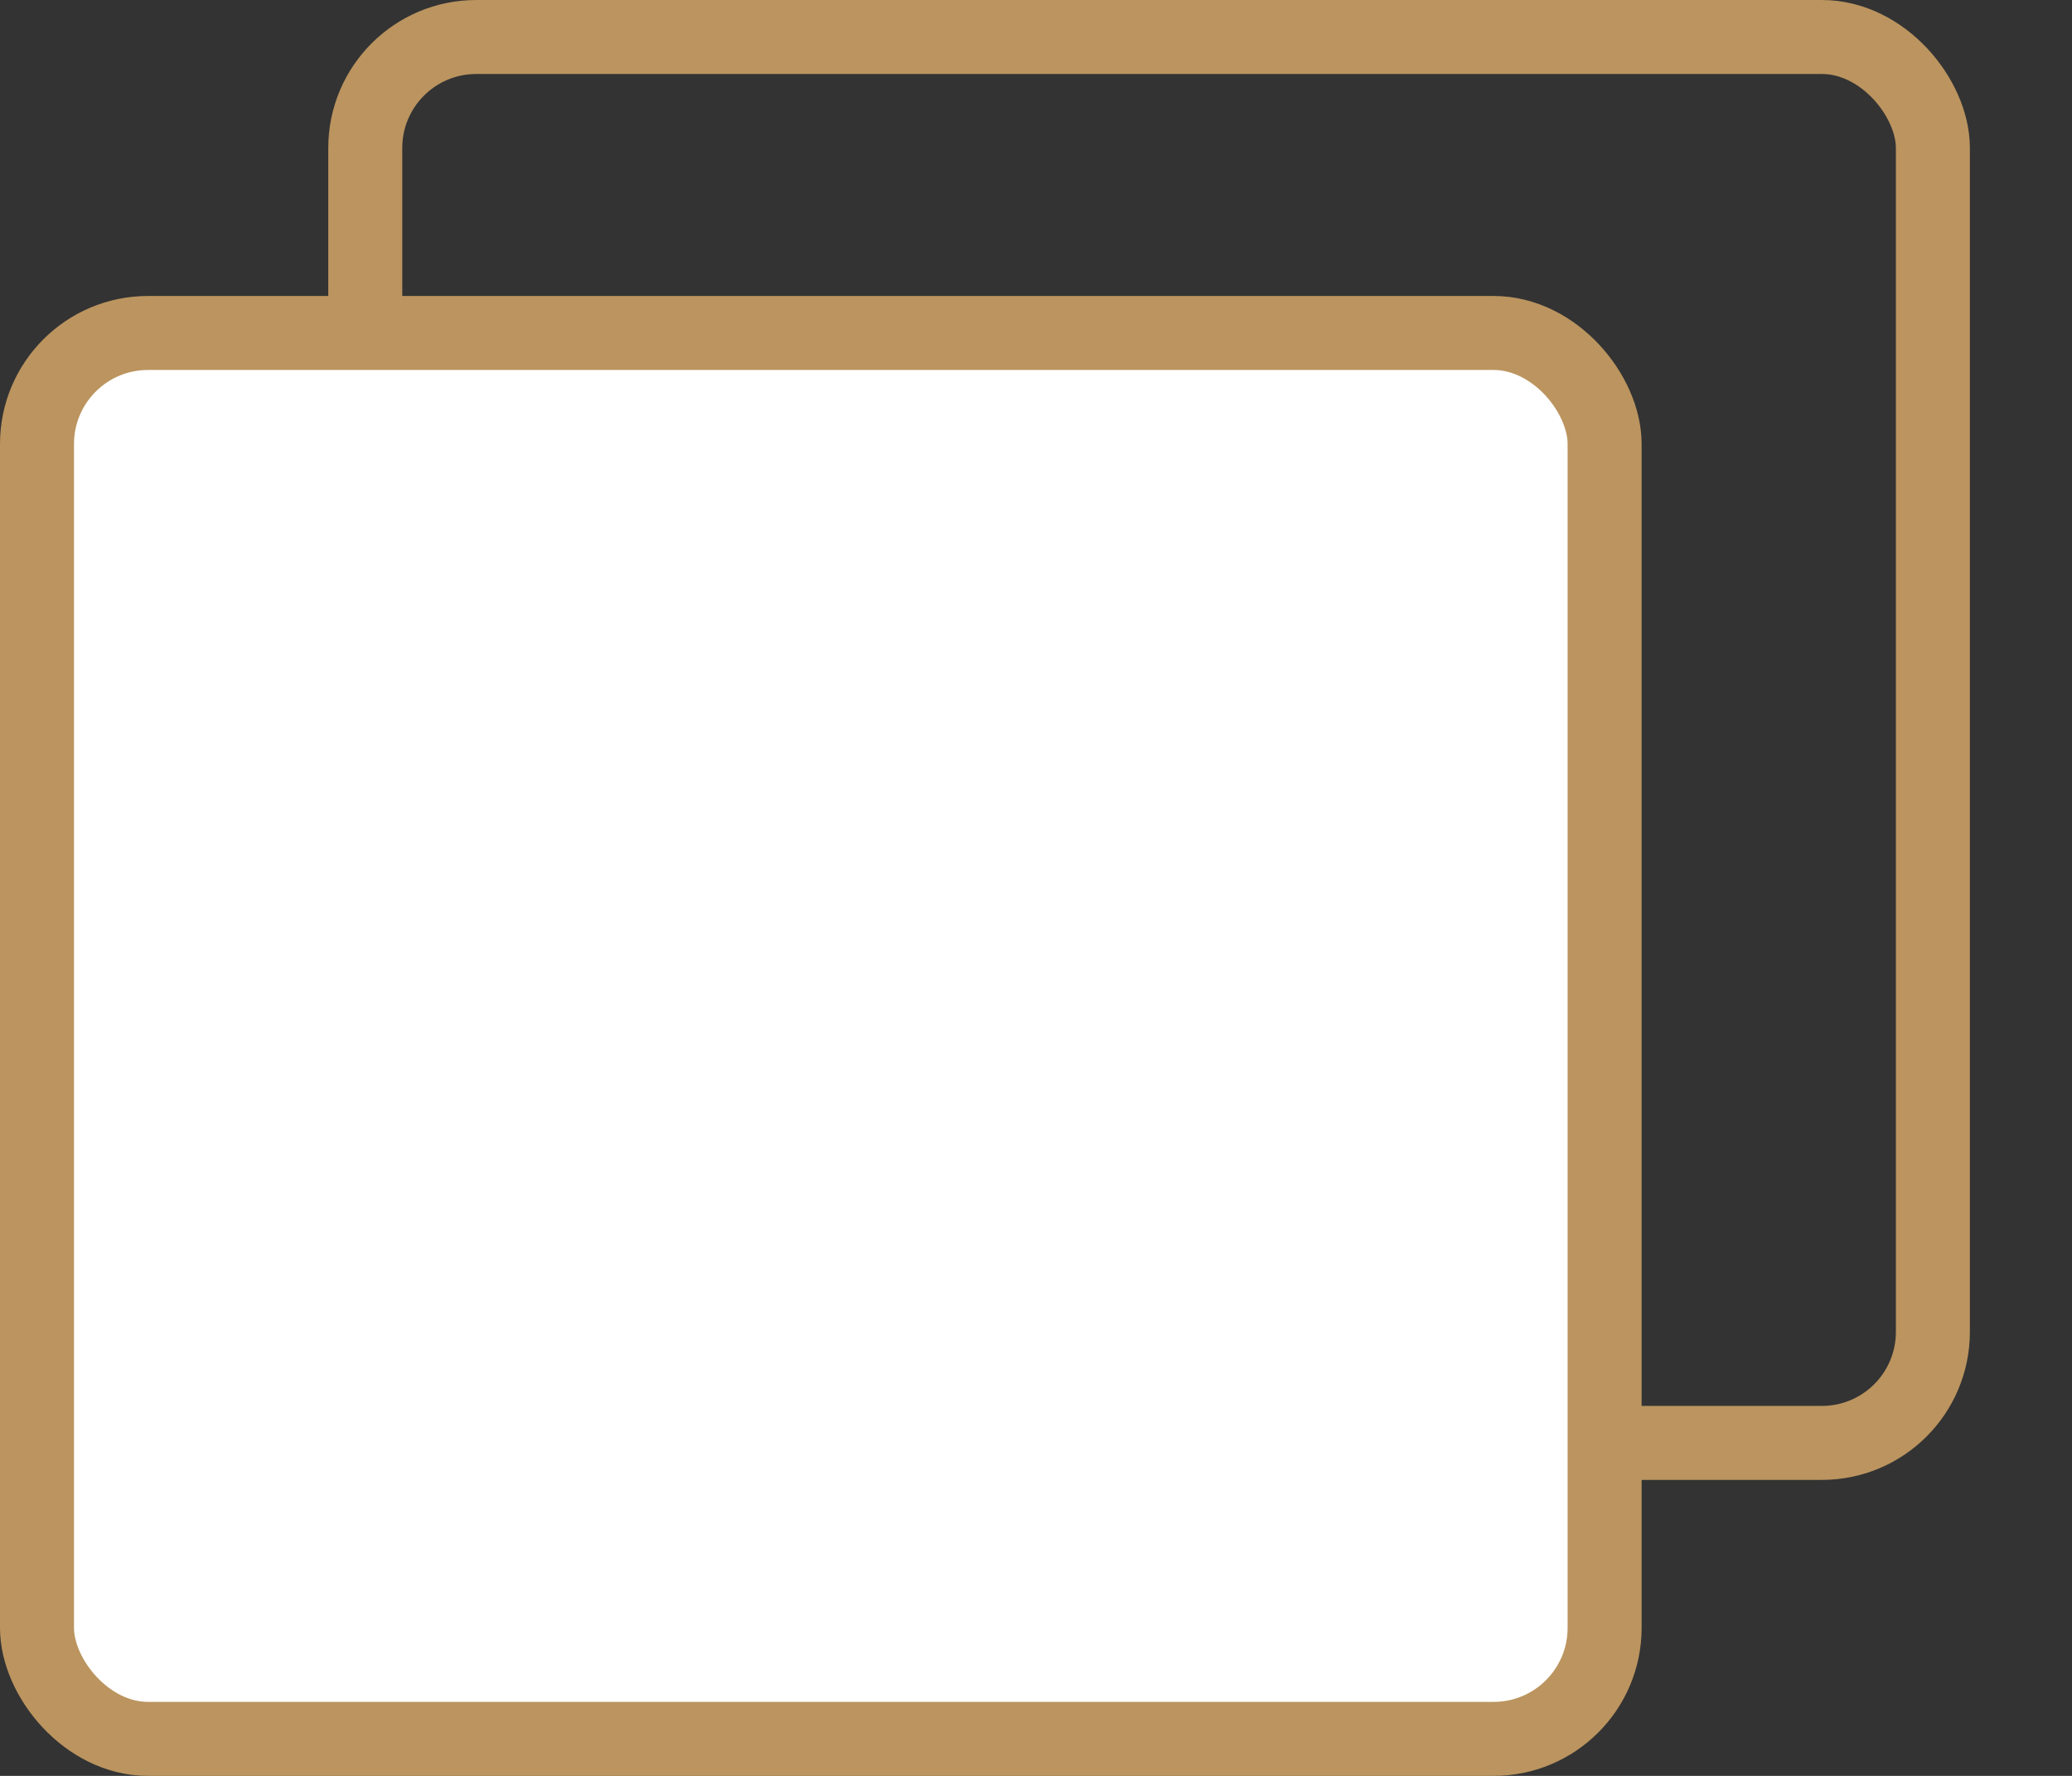 <svg width="14" height="12" viewBox="0 0 14 12" fill="none" xmlns="http://www.w3.org/2000/svg">
<rect x="0" y="0" width="14" height="12" fill="#333333" stroke="none"/>
<g id="icon copy">
<rect id="Rectangle 7" x="2.468" y="0.25" width="10.592" height="9.5" rx="0.75" stroke="#BB945F" stroke-width="0.5"/>
<rect id="Rectangle 8" x="0.25" y="2.25" width="10.592" height="9.5" rx="0.75" fill="white" stroke="#BB945F" stroke-width="0.5"/>
</g>
</svg>

